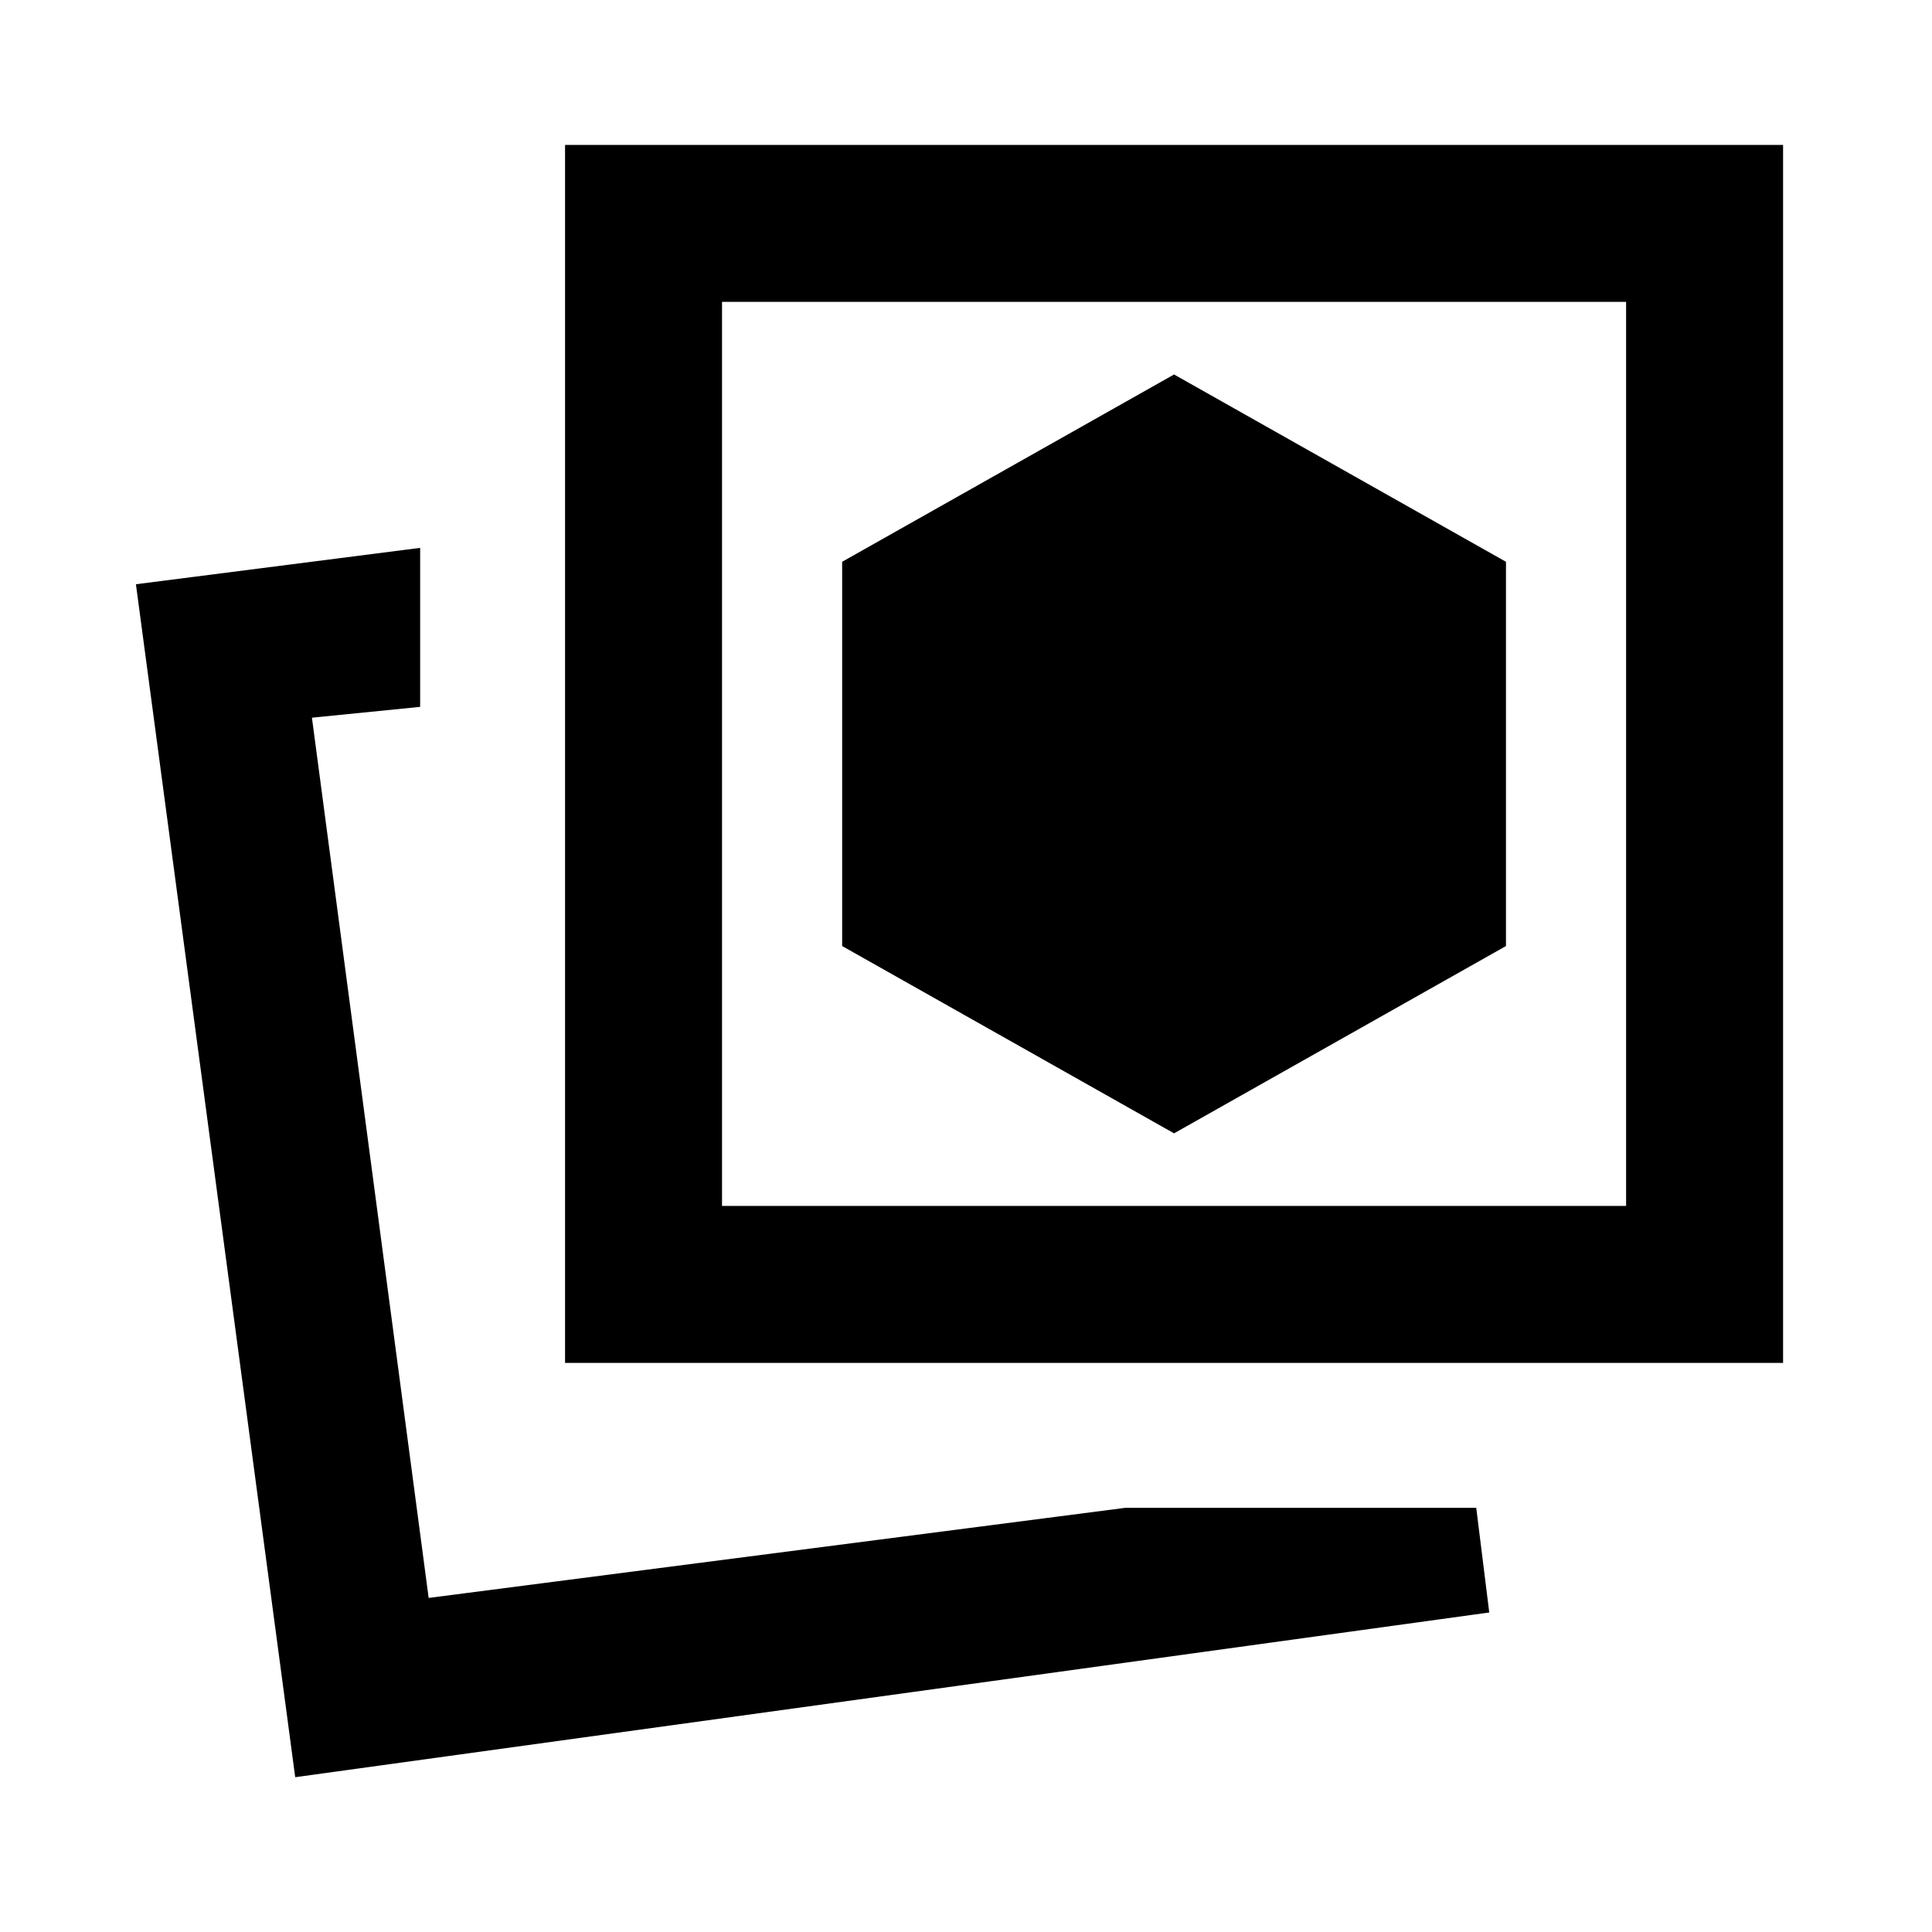 <svg xmlns="http://www.w3.org/2000/svg" height="20" viewBox="0 -960 960 960" width="20"><path d="m583.38-396.85 164.93-93.07v-190.93l-164.93-93.07-164.92 93.07v190.93l164.92 93.07Zm-24.22 186.08h174.38l6.46 52-593.31 81.85-79.15-592.77 141.23-18.08v79L155-603.38 213-166l346.16-44.77Zm-278.39-72V-888H886v605.23H280.77Zm78-78H808V-810H358.77v449.23ZM213-166Zm370.38-419.38Z"/></svg>